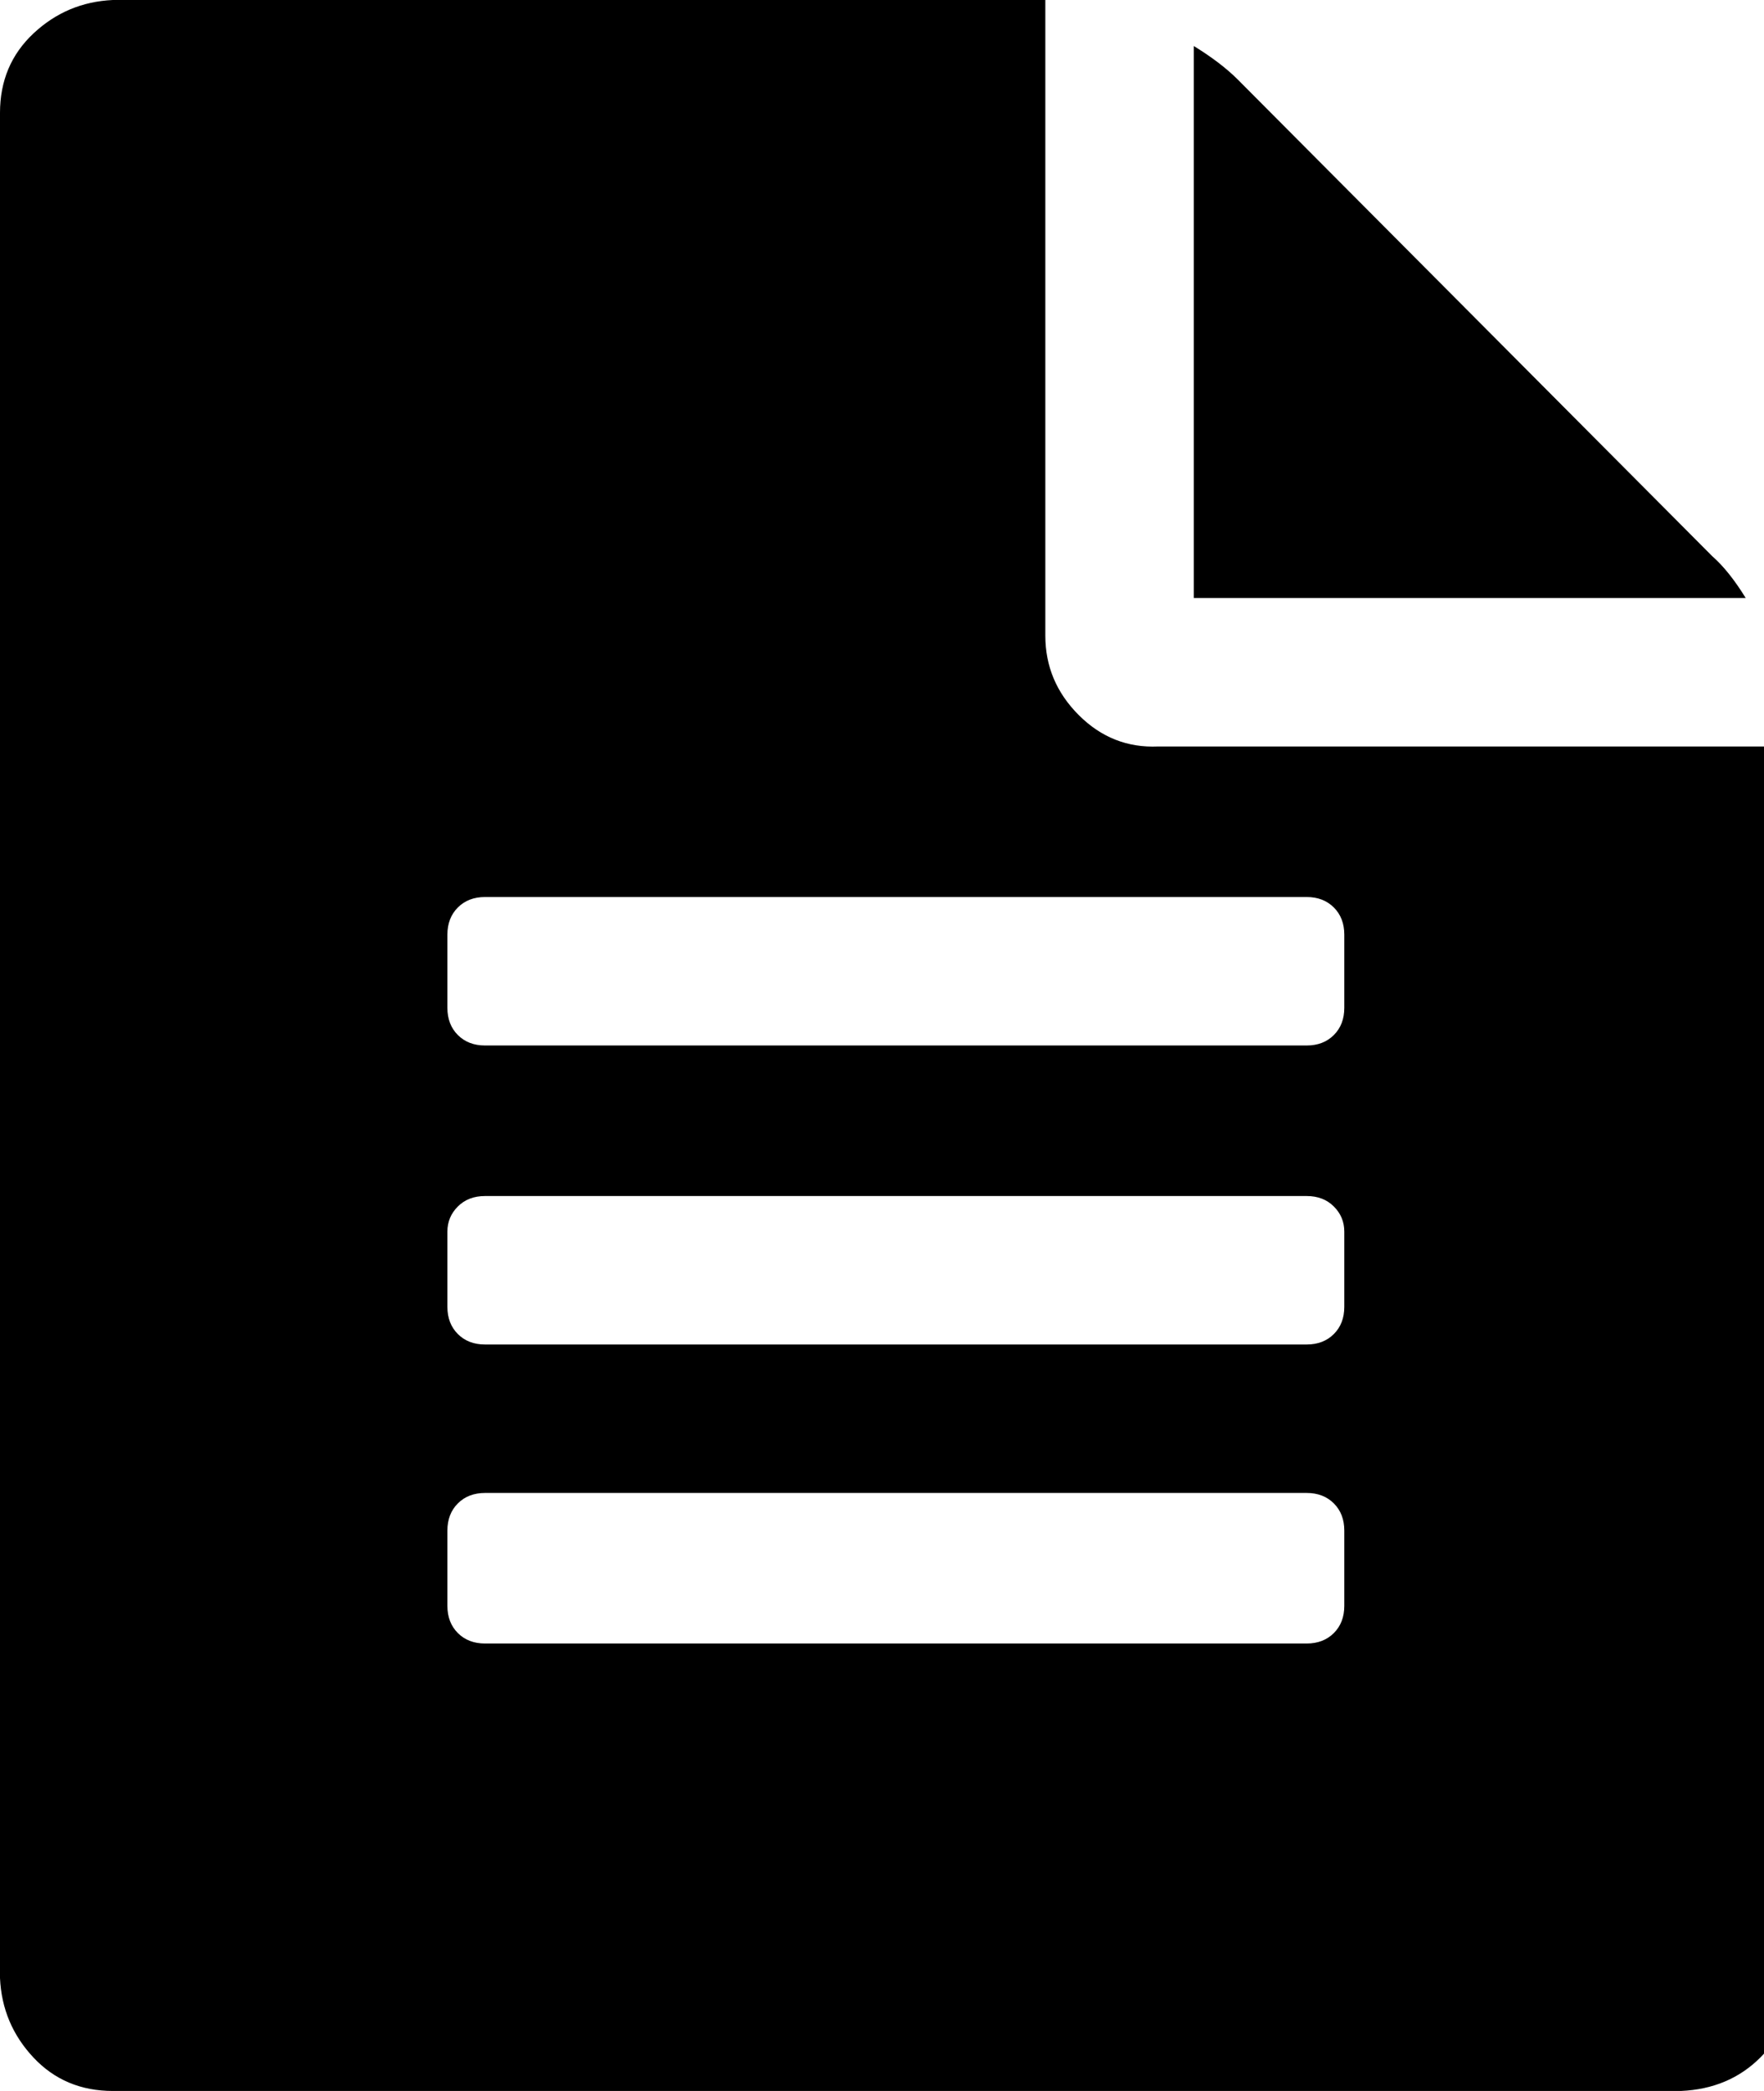 <?xml version="1.0" encoding="utf-8"?>
<!-- Generated by IcoMoon.io -->
<!DOCTYPE svg PUBLIC "-//W3C//DTD SVG 1.1//EN" "http://www.w3.org/Graphics/SVG/1.1/DTD/svg11.dtd">
<svg version="1.1" xmlns="http://www.w3.org/2000/svg" xmlns:xlink="http://www.w3.org/1999/xlink" width="27" height="32" viewBox="0 0 27 32">
<path fill="rgb(0, 0, 0)" d="M26.208 8.512q0.256 0.224 0.512 0.64h-8.448v-8.448q0.416 0.256 0.672 0.512zM17.728 11.424h9.696v18.848q0 0.736-0.48 1.216t-1.216 0.512h-24q-0.736 0-1.216-0.512t-0.512-1.216v-28.544q0-0.736 0.512-1.216t1.216-0.512h14.272v9.728q0 0.704 0.512 1.216t1.216 0.48zM20.576 24.576v-1.152q0-0.256-0.16-0.416t-0.416-0.16h-12.576q-0.256 0-0.416 0.16t-0.16 0.416v1.152q0 0.256 0.16 0.416t0.416 0.16h12.576q0.256 0 0.416-0.16t0.16-0.416zM20.576 20v-1.152q0-0.224-0.16-0.384t-0.416-0.16h-12.576q-0.256 0-0.416 0.16t-0.16 0.384v1.152q0 0.256 0.16 0.416t0.416 0.16h12.576q0.256 0 0.416-0.16t0.16-0.416zM20.576 15.424v-1.12q0-0.256-0.16-0.416t-0.416-0.16h-12.576q-0.256 0-0.416 0.16t-0.16 0.416v1.12q0 0.256 0.16 0.416t0.416 0.16h12.576q0.256 0 0.416-0.16t0.16-0.416z"></path>
</svg>
